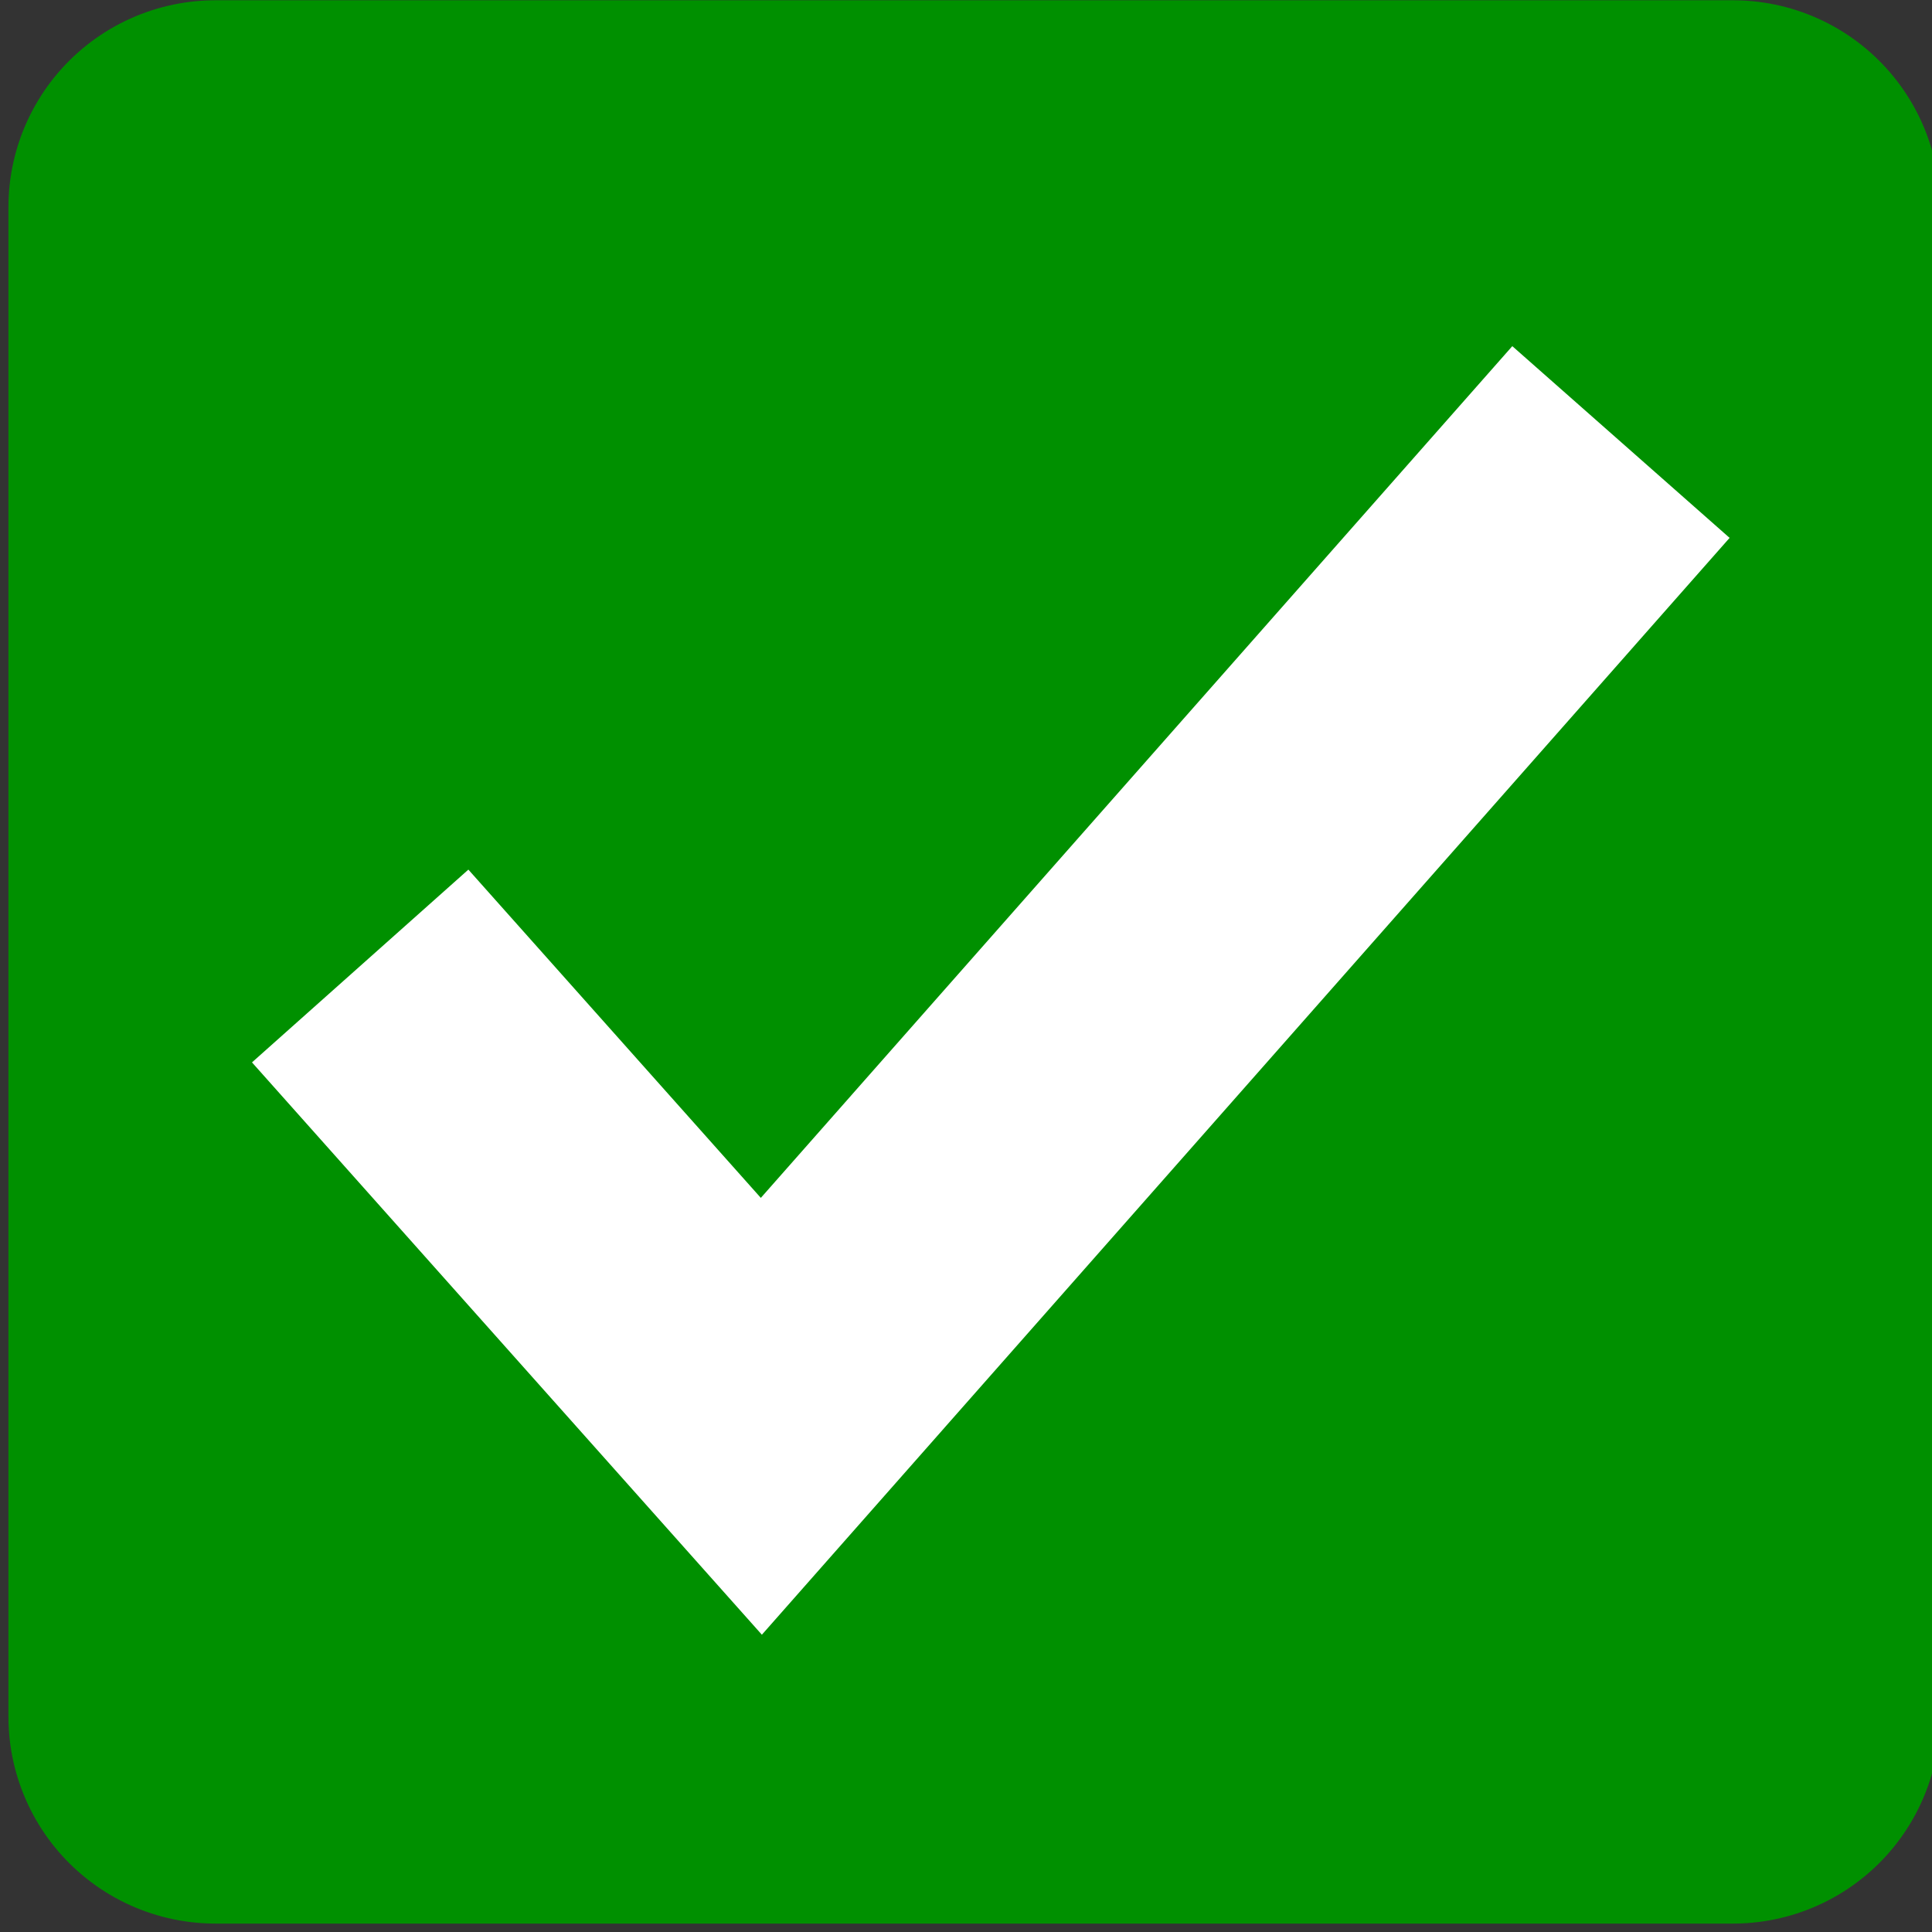 <?xml version="1.0" encoding="UTF-8" standalone="no"?>
<svg
   xmlns:osb="http://www.openswatchbook.org/uri/2009/osb"
   xmlns:dc="http://purl.org/dc/elements/1.1/"
   xmlns:cc="http://creativecommons.org/ns#"
   xmlns:rdf="http://www.w3.org/1999/02/22-rdf-syntax-ns#"
   xmlns:svg="http://www.w3.org/2000/svg"
   xmlns="http://www.w3.org/2000/svg"
   xmlns:sodipodi="http://sodipodi.sourceforge.net/DTD/sodipodi-0.dtd"
   xmlns:inkscape="http://www.inkscape.org/namespaces/inkscape"
   version="1.1"
   height="14"
   width="14"
   id="svg3035"
   inkscape:version="0.48.5 r10040"
   sodipodi:docname="on.svg">
  <rect width="100%" height="100%" fill="#333333" stroke="none"/>
  <defs
     id="defs3041">
    <linearGradient
       id="linearGradient4197"
       osb:paint="solid">
      <stop
         style="stop-color:#000000;stop-opacity:1;"
         offset="0"
         id="stop4199" />
    </linearGradient>
  </defs>
  <sodipodi:namedview
     pagecolor="#ffffff"
     bordercolor="#666666"
     borderopacity="1"
     objecttolerance="10"
     gridtolerance="10"
     guidetolerance="10"
     inkscape:pageopacity="0"
     inkscape:pageshadow="2"
     inkscape:window-width="1920"
     inkscape:window-height="1025"
     id="namedview3039"
     showgrid="false"
     inkscape:zoom="16.857143"
     inkscape:cx="-3.470339"
     inkscape:cy="7"
     inkscape:window-x="1918"
     inkscape:window-y="-3"
     inkscape:window-maximized="1"
     inkscape:current-layer="svg3035" />
  <rect
     style="fill:#009000;fill-opacity:1;stroke:#009000;stroke-width:3;stroke-linecap:round;stroke-linejoin:round;stroke-miterlimit:4.7;stroke-opacity:1;stroke-dasharray:none"
     id="rect3823"
     width="10.997"
     height="10.937"
     x="1.561"
     y="1.502" />
  <path
     style="fill:#009000;stroke:#ffffff;stroke-width:2.1;stroke-linecap:butt;stroke-linejoin:miter;stroke-opacity:1;stroke-miterlimit:4;stroke-dasharray:none;fill-opacity:1"
     d="M 2.61,7 5.517,10.263 11.746,3.203"
     id="path4195"
     inkscape:connector-curvature="0" />
</svg>
